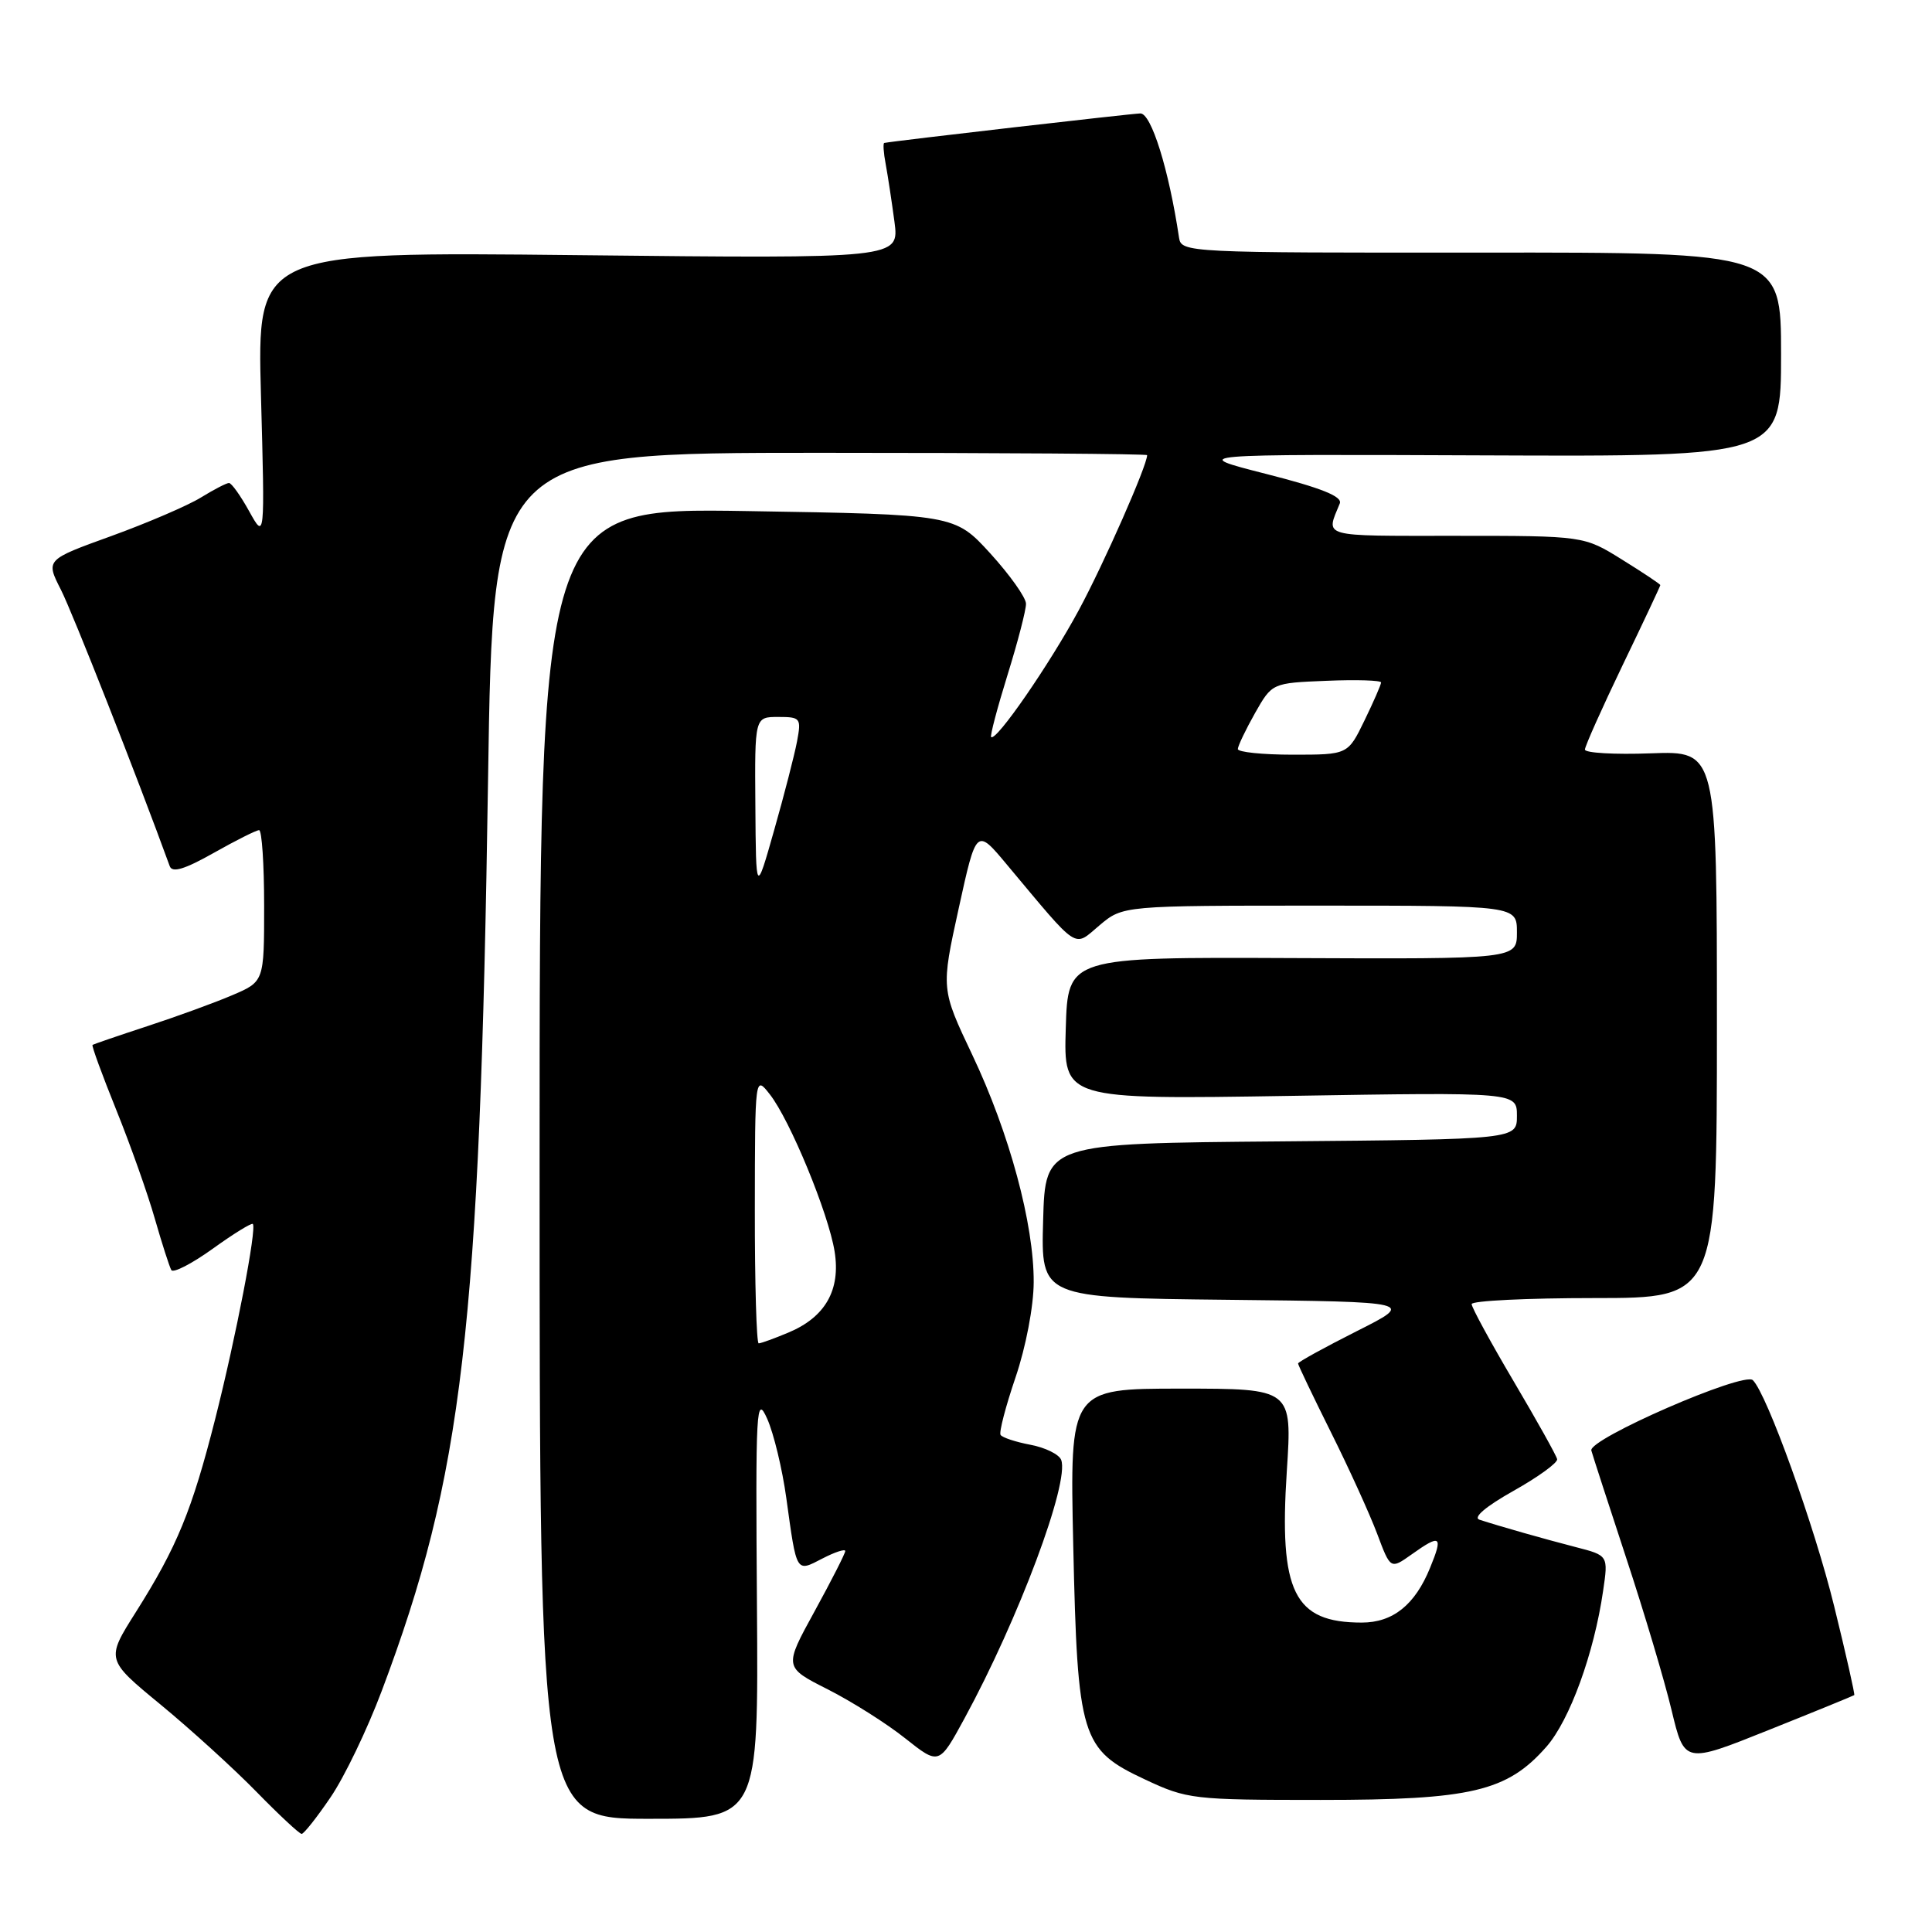 <?xml version="1.0" encoding="UTF-8" standalone="no"?>
<!DOCTYPE svg PUBLIC "-//W3C//DTD SVG 1.1//EN" "http://www.w3.org/Graphics/SVG/1.1/DTD/svg11.dtd" >
<svg xmlns="http://www.w3.org/2000/svg" xmlns:xlink="http://www.w3.org/1999/xlink" version="1.1" viewBox="0 0 256 256">
 <g >
 <path fill="currentColor"
d=" M 43.80 238.15 C 45.62 235.49 48.67 229.15 50.58 224.06 C 61.32 195.54 63.58 176.15 64.67 103.25 C 65.32 60.00 65.32 60.00 108.66 60.00 C 132.50 60.00 152.00 60.14 152.00 60.31 C 152.00 61.69 146.29 74.64 142.95 80.84 C 139.07 88.03 131.98 98.31 131.33 97.66 C 131.17 97.50 132.15 93.80 133.50 89.44 C 134.86 85.07 135.96 80.83 135.95 80.00 C 135.94 79.17 133.81 76.18 131.22 73.33 C 126.50 68.17 126.50 68.17 99.00 67.72 C 71.50 67.28 71.50 67.28 71.50 154.14 C 71.50 241.00 71.50 241.00 86.00 241.00 C 100.50 241.00 100.50 241.00 100.30 212.75 C 100.11 186.40 100.20 184.74 101.66 188.00 C 102.52 189.93 103.66 194.65 104.19 198.50 C 105.58 208.55 105.45 208.34 108.98 206.51 C 110.64 205.65 112.00 205.21 112.00 205.52 C 112.00 205.84 110.17 209.43 107.94 213.50 C 103.87 220.91 103.87 220.91 109.69 223.85 C 112.88 225.47 117.51 228.39 119.96 230.35 C 124.43 233.89 124.43 233.89 127.80 227.70 C 134.96 214.54 141.75 196.40 140.61 193.44 C 140.33 192.71 138.50 191.81 136.54 191.44 C 134.58 191.07 132.80 190.48 132.58 190.13 C 132.36 189.78 133.26 186.34 134.57 182.49 C 135.93 178.49 136.96 173.11 136.97 169.91 C 137.01 162.20 133.76 150.16 128.83 139.77 C 124.69 131.04 124.69 131.04 127.03 120.38 C 129.37 109.71 129.37 109.71 133.43 114.58 C 143.13 126.17 142.19 125.55 145.69 122.61 C 148.79 120.00 148.79 120.00 174.89 120.00 C 201.00 120.00 201.00 120.00 201.00 123.54 C 201.00 127.08 201.00 127.08 171.25 126.95 C 141.50 126.82 141.50 126.82 141.22 136.26 C 140.93 145.69 140.93 145.69 170.97 145.21 C 201.00 144.72 201.00 144.72 201.00 147.85 C 201.00 150.97 201.00 150.97 169.75 151.24 C 138.50 151.50 138.50 151.50 138.22 161.73 C 137.93 171.96 137.93 171.96 162.72 172.23 C 187.50 172.50 187.50 172.50 179.75 176.40 C 175.49 178.55 172.00 180.47 172.00 180.67 C 172.00 180.87 173.96 184.97 176.35 189.77 C 178.75 194.57 181.50 200.63 182.48 203.23 C 184.25 207.95 184.25 207.95 187.03 205.98 C 190.90 203.22 191.25 203.47 189.49 207.75 C 187.49 212.66 184.56 215.00 180.44 215.00 C 171.45 215.00 169.46 210.97 170.51 194.92 C 171.22 184.00 171.22 184.00 156.49 184.00 C 141.75 184.00 141.75 184.00 142.21 204.75 C 142.78 230.29 143.24 231.82 151.72 235.79 C 157.31 238.41 158.06 238.50 175.00 238.50 C 194.96 238.50 199.70 237.38 204.91 231.45 C 207.99 227.94 211.22 219.09 212.42 210.80 C 213.11 206.11 213.11 206.11 208.80 205.00 C 204.51 203.89 198.81 202.27 196.04 201.37 C 195.14 201.08 196.88 199.61 200.54 197.55 C 203.82 195.71 206.42 193.82 206.33 193.35 C 206.24 192.88 203.65 188.25 200.58 183.05 C 197.51 177.85 195.00 173.24 195.00 172.80 C 195.00 172.36 202.31 172.00 211.25 172.00 C 227.50 172.00 227.50 172.00 227.50 135.75 C 227.50 99.50 227.50 99.50 218.75 99.82 C 213.94 100.00 210.01 99.77 210.01 99.32 C 210.02 98.87 212.27 93.83 215.01 88.13 C 217.76 82.43 220.00 77.66 220.00 77.53 C 220.00 77.40 217.72 75.88 214.93 74.15 C 209.87 71.00 209.87 71.00 192.83 71.00 C 174.76 71.00 175.67 71.25 177.53 66.71 C 177.90 65.79 175.09 64.66 167.78 62.80 C 157.50 60.18 157.50 60.18 196.75 60.34 C 236.00 60.50 236.00 60.50 236.00 46.97 C 236.00 33.44 236.00 33.44 196.27 33.47 C 157.29 33.50 156.53 33.46 156.23 31.50 C 154.88 22.47 152.55 15.00 151.10 15.03 C 149.86 15.06 118.65 18.65 117.17 18.94 C 116.99 18.97 117.07 20.24 117.36 21.75 C 117.64 23.26 118.16 26.70 118.52 29.38 C 119.16 34.27 119.16 34.27 76.61 33.81 C 34.06 33.35 34.06 33.35 34.58 52.42 C 35.10 71.50 35.10 71.50 33.02 67.75 C 31.88 65.69 30.68 64.00 30.34 64.00 C 30.01 64.00 28.33 64.87 26.61 65.93 C 24.89 66.99 19.56 69.28 14.77 71.02 C 6.05 74.17 6.05 74.17 8.06 78.12 C 9.60 81.13 18.22 103.03 22.49 114.77 C 22.82 115.69 24.46 115.19 28.31 113.02 C 31.25 111.36 33.96 110.00 34.33 110.00 C 34.70 110.00 35.00 114.52 35.00 120.04 C 35.00 130.07 35.00 130.07 30.75 131.88 C 28.41 132.88 23.35 134.72 19.50 135.98 C 15.65 137.24 12.39 138.36 12.26 138.46 C 12.12 138.57 13.54 142.44 15.41 147.08 C 17.28 151.71 19.58 158.20 20.52 161.50 C 21.47 164.80 22.45 167.85 22.70 168.29 C 22.96 168.72 25.42 167.45 28.18 165.47 C 30.94 163.48 33.33 162.01 33.50 162.18 C 34.05 162.74 31.26 177.18 28.52 188.00 C 25.43 200.17 23.46 204.97 17.99 213.63 C 14.03 219.90 14.03 219.90 21.27 225.86 C 25.24 229.13 30.96 234.33 33.97 237.41 C 36.97 240.48 39.67 243.00 39.97 243.00 C 40.26 243.00 41.99 240.82 43.80 238.15 Z  M 245.70 224.61 C 245.80 224.52 244.61 219.21 243.03 212.81 C 240.43 202.21 234.13 184.70 232.26 182.88 C 231.06 181.71 210.44 190.69 210.86 192.20 C 211.06 192.92 213.15 199.35 215.50 206.50 C 217.86 213.65 220.56 222.70 221.49 226.60 C 223.20 233.71 223.20 233.71 234.35 229.24 C 240.48 226.79 245.59 224.70 245.70 224.61 Z  M 100.02 160.25 C 100.04 142.50 100.04 142.50 102.00 145.00 C 104.69 148.43 109.78 160.78 110.59 165.83 C 111.41 170.94 109.35 174.54 104.45 176.58 C 102.59 177.36 100.82 178.00 100.53 178.00 C 100.24 178.00 100.01 170.01 100.02 160.25 Z  M 100.09 106.75 C 100.00 95.00 100.00 95.00 103.11 95.00 C 106.08 95.00 106.19 95.15 105.61 98.25 C 105.27 100.04 103.91 105.33 102.58 110.00 C 100.17 118.50 100.17 118.50 100.09 106.75 Z  M 164.02 99.25 C 164.03 98.84 165.05 96.70 166.29 94.50 C 168.56 90.50 168.56 90.50 175.78 90.21 C 179.75 90.04 183.00 90.15 183.00 90.43 C 183.00 90.71 182.01 92.98 180.80 95.47 C 178.60 100.00 178.60 100.00 171.30 100.00 C 167.29 100.00 164.01 99.66 164.02 99.25 Z "/>
</g>
</svg>